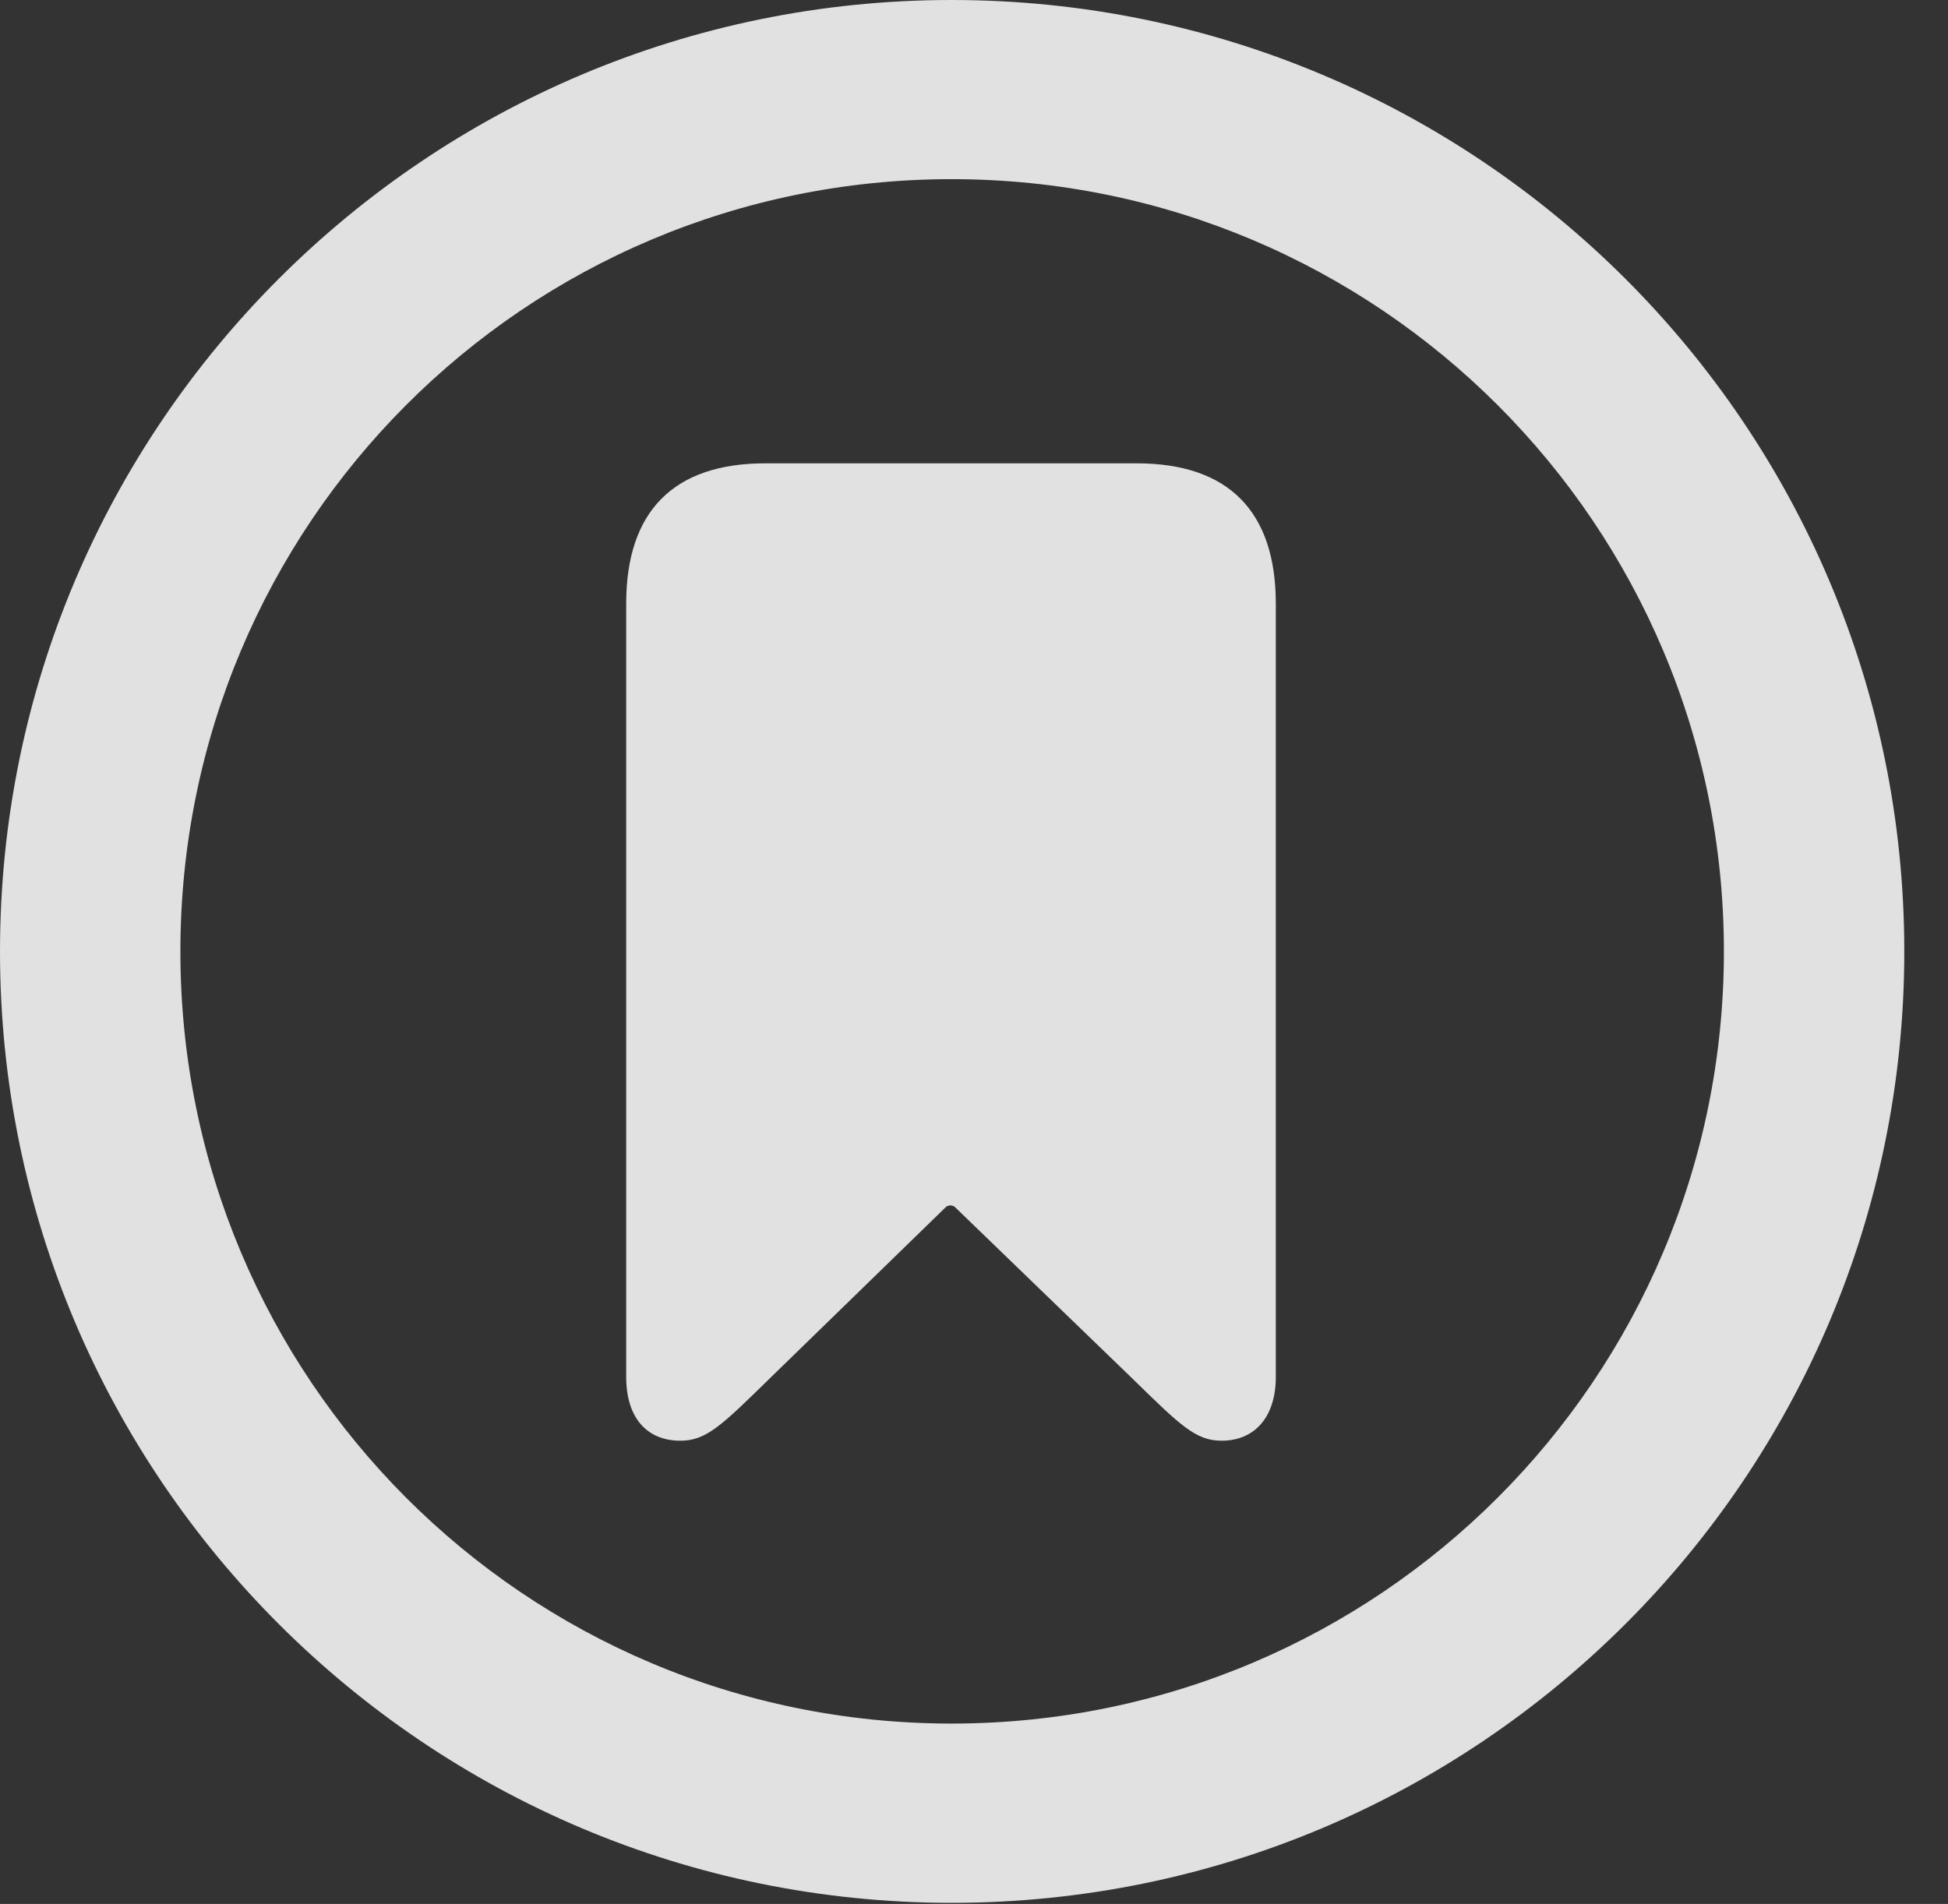 <?xml version="1.0" encoding="UTF-8"?>
<!--Generator: Apple Native CoreSVG 326-->
<!DOCTYPE svg
PUBLIC "-//W3C//DTD SVG 1.1//EN"
       "http://www.w3.org/Graphics/SVG/1.1/DTD/svg11.dtd">
<svg version="1.1" xmlns="http://www.w3.org/2000/svg" xmlns:xlink="http://www.w3.org/1999/xlink" viewBox="0 0 16.133 15.771">
 <rect x="0" y="0" width="16.133" height="15.771" fill="#333333" stroke="none"/>
 <g>
  <rect height="15.771" opacity="0" width="16.133" x="0" y="0"/>
  <path d="M7.881 15.762C12.236 15.762 15.771 12.236 15.771 7.881C15.771 3.525 12.236 0 7.881 0C3.535 0 0 3.525 0 7.881C0 12.236 3.535 15.762 7.881 15.762ZM7.881 14.277C4.346 14.277 1.494 11.416 1.494 7.881C1.494 4.346 4.346 1.484 7.881 1.484C11.416 1.484 14.277 4.346 14.277 7.881C14.277 11.416 11.416 14.277 7.881 14.277Z" fill="white" fill-opacity="0.85"/>
  <path d="M5.635 11.934C5.85 11.934 5.977 11.807 6.377 11.416L7.832 10C7.852 9.98 7.891 9.98 7.91 10L9.375 11.416C9.775 11.807 9.902 11.934 10.117 11.934C10.391 11.934 10.566 11.738 10.566 11.406L10.566 5C10.566 4.238 10.176 3.838 9.414 3.838L6.338 3.838C5.576 3.838 5.186 4.238 5.186 5L5.186 11.406C5.186 11.738 5.352 11.934 5.635 11.934Z" fill="white" fill-opacity="0.85"/>
 </g>
</svg>
